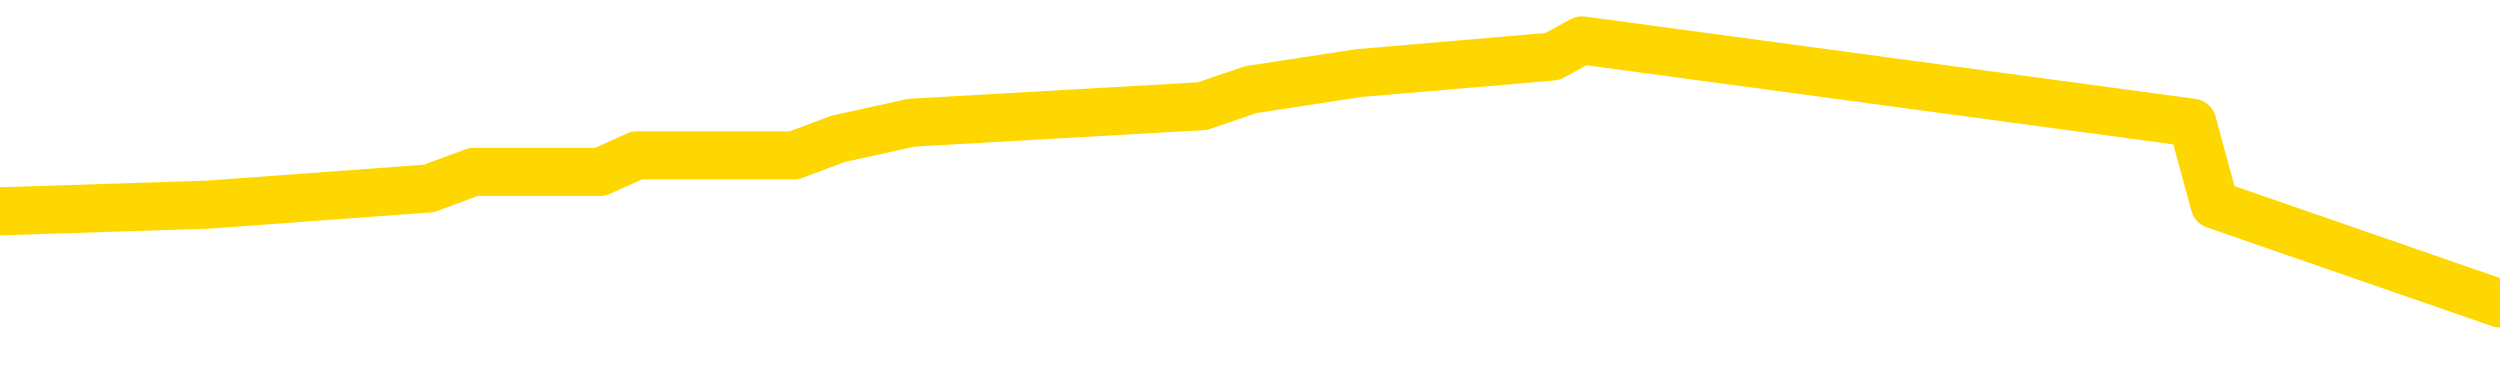 <svg xmlns="http://www.w3.org/2000/svg" version="1.1" viewBox="0 0 6500 1000">
	<path fill="none" stroke="gold" stroke-width="125" stroke-linecap="round" stroke-linejoin="round" d="M0 127564  L-1082388 127564 L-1082203 127521 L-1081713 127436 L-1081420 127393 L-1081108 127307 L-1080874 127265 L-1080820 127179 L-1080761 127094 L-1080608 127051 L-1080568 126965 L-1080435 126923 L-1080142 126880 L-1079602 126880 L-1078991 126837 L-1078943 126837 L-1078303 126794 L-1078270 126794 L-1077745 126794 L-1077612 126751 L-1077222 126666 L-1076894 126580 L-1076776 126495 L-1076565 126409 L-1075848 126409 L-1075278 126366 L-1075171 126366 L-1074997 126324 L-1074775 126238 L-1074374 126195 L-1074348 126110 L-1073420 126024 L-1073332 125939 L-1073250 125853 L-1073180 125768 L-1072883 125725 L-1072731 125639 L-1070841 125682 L-1070740 125682 L-1070478 125682 L-1070184 125725 L-1070042 125639 L-1069794 125639 L-1069758 125597 L-1069600 125554 L-1069136 125468 L-1068883 125426 L-1068671 125340 L-1068420 125297 L-1068071 125254 L-1067143 125169 L-1067050 125083 L-1066639 125041 L-1065468 124955 L-1064279 124912 L-1064187 124827 L-1064159 124741 L-1063893 124656 L-1063594 124570 L-1063466 124485 L-1063428 124399 L-1062614 124399 L-1062230 124442 L-1061169 124485 L-1061108 124485 L-1060843 125340 L-1060371 126153 L-1060179 126965 L-1059915 127778 L-1059579 127735 L-1059443 127692 L-1058988 127650 L-1058244 127607 L-1058227 127564 L-1058061 127479 L-1057993 127479 L-1057477 127436 L-1056449 127436 L-1056252 127393 L-1055764 127350 L-1055402 127307 L-1054993 127307 L-1054608 127350 L-1052904 127350 L-1052806 127350 L-1052734 127350 L-1052673 127350 L-1052488 127307 L-1052152 127307 L-1051511 127265 L-1051434 127222 L-1051373 127222 L-1051187 127179 L-1051107 127179 L-1050930 127136 L-1050911 127094 L-1050681 127094 L-1050293 127051 L-1049404 127051 L-1049365 127008 L-1049277 126965 L-1049249 126880 L-1048241 126837 L-1048091 126751 L-1048067 126709 L-1047934 126666 L-1047894 126623 L-1046636 126580 L-1046578 126580 L-1046039 126538 L-1045986 126538 L-1045939 126538 L-1045544 126495 L-1045405 126452 L-1045205 126409 L-1045058 126409 L-1044894 126409 L-1044617 126452 L-1044258 126452 L-1043706 126409 L-1043061 126366 L-1042802 126281 L-1042648 126238 L-1042247 126195 L-1042207 126153 L-1042087 126110 L-1042025 126153 L-1042011 126153 L-1041917 126153 L-1041624 126110 L-1041473 125939 L-1041142 125853 L-1041064 125768 L-1040989 125725 L-1040762 125597 L-1040695 125511 L-1040468 125426 L-1040415 125340 L-1040251 125297 L-1039245 125254 L-1039062 125212 L-1038510 125169 L-1038117 125083 L-1037720 125041 L-1036870 124955 L-1036792 124912 L-1036213 124869 L-1035771 124869 L-1035530 124827 L-1035373 124827 L-1034972 124741 L-1034952 124741 L-1034507 124698 L-1034101 124656 L-1033965 124570 L-1033790 124485 L-1033654 124399 L-1033404 124313 L-1032404 124271 L-1032322 124228 L-1032186 124185 L-1032148 124142 L-1031258 124100 L-1031042 124057 L-1030599 124014 L-1030481 123971 L-1030425 123928 L-1029748 123928 L-1029648 123886 L-1029619 123886 L-1028277 123843 L-1027872 123800 L-1027832 123757 L-1026904 123715 L-1026806 123672 L-1026673 123629 L-1026268 123586 L-1026242 123544 L-1026149 123501 L-1025933 123458 L-1025522 123372 L-1024368 123287 L-1024077 123201 L-1024048 123116 L-1023440 123073 L-1023190 122988 L-1023170 122945 L-1022241 122902 L-1022189 122816 L-1022067 122774 L-1022049 122688 L-1021894 122645 L-1021718 122560 L-1021582 122517 L-1021525 122474 L-1021417 122431 L-1021332 122389 L-1021099 122346 L-1021024 122303 L-1020715 122260 L-1020598 122218 L-1020428 122175 L-1020337 122132 L-1020234 122132 L-1020211 122089 L-1020134 122089 L-1020036 122004 L-1019669 121961 L-1019564 121918 L-1019061 121875 L-1018609 121833 L-1018571 121790 L-1018547 121747 L-1018506 121704 L-1018377 121662 L-1018276 121619 L-1017835 121576 L-1017553 121533 L-1016960 121491 L-1016830 121448 L-1016555 121362 L-1016403 121319 L-1016250 121277 L-1016164 121191 L-1016086 121148 L-1015901 121106 L-1015850 121106 L-1015822 121063 L-1015743 121020 L-1015720 120977 L-1015436 120892 L-1014833 120806 L-1013837 120763 L-1013539 120721 L-1012805 120678 L-1012561 120635 L-1012471 120592 L-1011894 120550 L-1011195 120507 L-1010443 120464 L-1010125 120421 L-1009742 120336 L-1009665 120293 L-1009030 120250 L-1008845 120207 L-1008757 120207 L-1008627 120207 L-1008315 120165 L-1008265 120122 L-1008123 120079 L-1008102 120036 L-1007134 119994 L-1006588 119951 L-1006110 119951 L-1006049 119951 L-1005725 119951 L-1005704 119908 L-1005642 119908 L-1005431 119865 L-1005355 119822 L-1005300 119780 L-1005277 119737 L-1005238 119694 L-1005222 119651 L-1004465 119609 L-1004449 119566 L-1003649 119523 L-1003497 119480 L-1002592 119437 L-1002085 119395 L-1001856 119309 L-1001815 119309 L-1001700 119266 L-1001523 119224 L-1000769 119266 L-1000634 119224 L-1000470 119181 L-1000152 119138 L-999976 119053 L-998954 118967 L-998930 118881 L-998679 118839 L-998466 118753 L-997832 118710 L-997594 118625 L-997562 118539 L-997384 118454 L-997303 118368 L-997214 118325 L-997149 118240 L-996709 118154 L-996685 118112 L-996145 118069 L-995889 118026 L-995394 117983 L-994517 117940 L-994480 117898 L-994427 117855 L-994386 117812 L-994269 117769 L-993992 117727 L-993785 117641 L-993588 117556 L-993565 117470 L-993515 117384 L-993475 117342 L-993397 117299 L-992800 117213 L-992740 117171 L-992636 117128 L-992482 117085 L-991850 117042 L-991169 117000 L-990867 116914 L-990520 116871 L-990322 116828 L-990274 116743 L-989954 116700 L-989326 116657 L-989179 116615 L-989143 116572 L-989085 116529 L-989009 116443 L-988767 116443 L-988679 116401 L-988585 116358 L-988291 116315 L-988157 116272 L-988097 116230 L-988060 116144 L-987788 116144 L-986782 116101 L-986606 116059 L-986555 116059 L-986263 116016 L-986070 115930 L-985737 115887 L-985231 115845 L-984668 115759 L-984654 115674 L-984637 115631 L-984537 115545 L-984422 115460 L-984383 115374 L-984345 115331 L-984280 115331 L-984252 115289 L-984113 115331 L-983820 115331 L-983770 115331 L-983665 115331 L-983400 115289 L-982935 115246 L-982791 115246 L-982736 115160 L-982679 115118 L-982488 115075 L-982123 115032 L-981908 115032 L-981714 115032 L-981656 115032 L-981597 114946 L-981443 114904 L-981173 114861 L-980743 115075 L-980728 115075 L-980651 115032 L-980586 114989 L-980457 114690 L-980434 114647 L-980150 114604 L-980102 114562 L-980047 114519 L-979585 114476 L-979546 114476 L-979505 114433 L-979315 114390 L-978835 114348 L-978348 114305 L-978331 114262 L-978293 114219 L-978037 114177 L-977959 114091 L-977729 114048 L-977713 113963 L-977419 113877 L-976977 113834 L-976530 113792 L-976025 113749 L-975871 113706 L-975585 113663 L-975545 113578 L-975214 113535 L-974992 113492 L-974475 113407 L-974399 113364 L-974151 113278 L-973957 113193 L-973897 113150 L-973120 113107 L-973046 113107 L-972816 113065 L-972799 113065 L-972737 113022 L-972542 112979 L-972077 112979 L-972054 112936 L-971924 112936 L-970624 112936 L-970607 112936 L-970530 112893 L-970436 112893 L-970219 112893 L-970067 112851 L-969889 112893 L-969834 112936 L-969548 112979 L-969508 112979 L-969138 112979 L-968698 112979 L-968515 112979 L-968194 112936 L-967899 112936 L-967453 112851 L-967381 112808 L-966919 112722 L-966481 112680 L-966299 112637 L-964845 112551 L-964713 112508 L-964256 112423 L-964030 112380 L-963643 112295 L-963127 112209 L-962173 112124 L-961378 112038 L-960704 111995 L-960278 111910 L-959967 111867 L-959737 111739 L-959054 111610 L-959041 111482 L-958831 111311 L-958809 111268 L-958635 111183 L-957685 111140 L-957416 111054 L-956601 111011 L-956291 110926 L-956253 110883 L-956196 110798 L-955579 110755 L-954941 110669 L-953315 110627 L-952641 110584 L-951999 110584 L-951922 110584 L-951865 110584 L-951829 110584 L-951801 110541 L-951689 110455 L-951671 110413 L-951649 110370 L-951495 110327 L-951442 110242 L-951364 110199 L-951244 110156 L-951147 110113 L-951029 110071 L-950760 109985 L-950490 109942 L-950473 109857 L-950273 109814 L-950126 109728 L-949899 109686 L-949765 109643 L-949456 109600 L-949396 109557 L-949043 109472 L-948695 109429 L-948594 109386 L-948530 109301 L-948470 109258 L-948085 109172 L-947704 109130 L-947600 109087 L-947340 109044 L-947069 108958 L-946909 108916 L-946877 108873 L-946815 108830 L-946674 108787 L-946490 108745 L-946445 108702 L-946157 108702 L-946141 108659 L-945908 108659 L-945847 108616 L-945809 108616 L-945229 108573 L-945095 108531 L-945072 108360 L-945054 108060 L-945036 107718 L-945020 107376 L-944996 107034 L-944979 106777 L-944958 106478 L-944942 106178 L-944918 106007 L-944902 105836 L-944880 105708 L-944863 105622 L-944814 105494 L-944742 105366 L-944707 105152 L-944684 104981 L-944648 104810 L-944607 104639 L-944570 104553 L-944554 104382 L-944530 104254 L-944493 104168 L-944476 104040 L-944452 103954 L-944435 103869 L-944416 103783 L-944400 103698 L-944371 103569 L-944345 103441 L-944300 103398 L-944283 103313 L-944241 103270 L-944193 103184 L-944123 103099 L-944107 103013 L-944091 102928 L-944029 102885 L-943990 102842 L-943951 102799 L-943784 102757 L-943720 102714 L-943704 102671 L-943659 102585 L-943601 102543 L-943388 102500 L-943355 102457 L-943312 102414 L-943234 102372 L-942697 102329 L-942619 102286 L-942515 102201 L-942426 102158 L-942250 102115 L-941899 102072 L-941743 102029 L-941305 101987 L-941149 101944 L-941019 101901 L-940315 101816 L-940114 101773 L-939153 101687 L-938671 101644 L-938572 101644 L-938479 101602 L-938234 101559 L-938161 101516 L-937718 101431 L-937622 101388 L-937607 101345 L-937591 101302 L-937566 101260 L-937101 101217 L-936884 101174 L-936744 101131 L-936450 101088 L-936362 101046 L-936320 101003 L-936291 100960 L-936118 100917 L-936059 100875 L-935983 100832 L-935902 100789 L-935832 100789 L-935523 100746 L-935438 100704 L-935224 100661 L-935189 100618 L-934506 100575 L-934407 100532 L-934202 100490 L-934155 100447 L-933877 100404 L-933815 100361 L-933798 100276 L-933720 100233 L-933412 100147 L-933387 100105 L-933333 100019 L-933311 99976 L-933188 99934 L-933052 99848 L-932808 99805 L-932683 99805 L-932036 99763 L-932020 99763 L-931995 99763 L-931815 99677 L-931739 99634 L-931647 99591 L-931219 99549 L-930803 99506 L-930410 99420 L-930331 99378 L-930313 99335 L-929949 99292 L-929713 99249 L-929485 99207 L-929172 99164 L-929094 99121 L-929013 99035 L-928835 98950 L-928819 98907 L-928554 98822 L-928474 98779 L-928244 98736 L-928017 98693 L-927702 98693 L-927527 98650 L-927165 98650 L-926774 98608 L-926704 98522 L-926641 98479 L-926500 98394 L-926448 98351 L-926347 98266 L-925845 98223 L-925648 98180 L-925401 98137 L-925216 98094 L-924916 98052 L-924840 98009 L-924674 97923 L-923789 97881 L-923761 97795 L-923638 97710 L-923059 97667 L-922981 97624 L-922268 97624 L-921956 97624 L-921743 97624 L-921726 97624 L-921340 97624 L-920815 97538 L-920368 97496 L-920039 97453 L-919886 97410 L-919560 97410 L-919382 97367 L-919300 97367 L-919094 97282 L-918919 97239 L-917990 97196 L-917100 97153 L-917061 97111 L-916833 97111 L-916454 97068 L-915666 97025 L-915432 96982 L-915356 96940 L-914999 96897 L-914427 96811 L-914160 96769 L-913773 96726 L-913670 96726 L-913500 96726 L-912881 96726 L-912670 96726 L-912362 96726 L-912309 96683 L-912182 96640 L-912129 96597 L-912009 96555 L-911673 96469 L-910714 96426 L-910583 96341 L-910381 96298 L-909750 96255 L-909438 96213 L-909024 96170 L-908997 96127 L-908852 96084 L-908431 96041 L-907099 96041 L-907052 95999 L-906923 95913 L-906907 95870 L-906329 95785 L-906123 95742 L-906093 95699 L-906053 95656 L-905995 95614 L-905957 95571 L-905879 95528 L-905736 95485 L-905282 95443 L-905164 95400 L-904878 95357 L-904506 95314 L-904410 95272 L-904083 95229 L-903728 95186 L-903558 95143 L-903511 95100 L-903402 95058 L-903313 95015 L-903285 94972 L-903209 94887 L-902905 94844 L-902872 94758 L-902800 94715 L-902432 94673 L-902096 94630 L-902016 94630 L-901796 94587 L-901624 94544 L-901597 94502 L-901100 94459 L-900551 94373 L-899670 94331 L-899572 94245 L-899495 94202 L-899220 94159 L-898973 94074 L-898899 94031 L-898837 93946 L-898718 93903 L-898676 93860 L-898566 93817 L-898489 93732 L-897789 93689 L-897543 93646 L-897503 93603 L-897347 93561 L-896748 93561 L-896521 93561 L-896429 93561 L-895954 93561 L-895356 93475 L-894836 93432 L-894815 93390 L-894670 93347 L-894350 93347 L-893808 93347 L-893576 93347 L-893406 93347 L-892919 93304 L-892692 93261 L-892607 93218 L-892261 93176 L-891935 93176 L-891412 93133 L-891084 93090 L-890484 93047 L-890286 92962 L-890234 92919 L-890194 92876 L-889912 92834 L-889228 92748 L-888918 92705 L-888893 92620 L-888702 92577 L-888479 92534 L-888393 92491 L-887729 92406 L-887705 92363 L-887483 92278 L-887153 92235 L-886801 92149 L-886596 92106 L-886364 92021 L-886106 91978 L-885916 91893 L-885869 91850 L-885642 91807 L-885607 91764 L-885451 91721 L-885236 91679 L-885063 91636 L-884972 91593 L-884695 91550 L-884451 91508 L-884136 91465 L-883710 91465 L-883672 91465 L-883189 91465 L-882956 91465 L-882744 91422 L-882518 91379 L-881968 91379 L-881721 91337 L-880887 91337 L-880831 91294 L-880809 91251 L-880651 91208 L-880190 91165 L-880149 91123 L-879809 91037 L-879676 90994 L-879453 90952 L-878881 90909 L-878409 90866 L-878214 90823 L-878022 90781 L-877832 90738 L-877730 90695 L-877362 90652 L-877316 90609 L-877234 90567 L-875941 90524 L-875892 90481 L-875624 90481 L-875479 90481 L-874928 90481 L-874811 90438 L-874730 90396 L-874370 90353 L-874147 90310 L-873865 90267 L-873536 90182 L-873028 90139 L-872916 90096 L-872837 90053 L-872673 90011 L-872378 90011 L-871909 90011 L-871713 90053 L-871662 90053 L-871013 90011 L-870891 89968 L-870437 89968 L-870401 89925 L-869933 89882 L-869822 89840 L-869806 89797 L-869589 89797 L-869409 89754 L-868877 89754 L-867847 89754 L-867648 89711 L-867190 89668 L-866241 89583 L-866143 89540 L-865789 89455 L-865728 89412 L-865714 89369 L-865678 89326 L-865309 89284 L-865189 89241 L-864947 89198 L-864783 89155 L-864596 89112 L-864475 89070 L-863404 88984 L-862546 88941 L-862334 88856 L-862237 88813 L-862062 88727 L-861729 88685 L-861657 88642 L-861600 88599 L-861424 88599 L-861035 88556 L-860800 88514 L-860689 88471 L-860572 88428 L-859591 88385 L-859566 88343 L-858971 88257 L-858939 88257 L-858790 88214 L-858506 88171 L-857594 88171 L-856648 88171 L-856495 88129 L-856392 88129 L-856261 88086 L-856118 88043 L-856091 88000 L-855977 87958 L-855759 87915 L-855077 87872 L-854948 87829 L-854645 87786 L-854405 87701 L-854072 87658 L-853433 87615 L-853091 87530 L-853029 87487 L-852873 87487 L-851952 87487 L-851481 87487 L-851438 87487 L-851425 87444 L-851384 87402 L-851362 87359 L-851335 87316 L-851191 87273 L-850768 87230 L-850433 87230 L-850242 87188 L-849813 87188 L-849626 87145 L-849237 87059 L-848702 87017 L-848330 86974 L-848308 86974 L-848058 86931 L-847940 86888 L-847864 86846 L-847728 86803 L-847689 86760 L-847609 86717 L-847215 86674 L-846719 86632 L-846607 86546 L-846434 86503 L-846126 86461 L-845678 86418 L-845355 86375 L-845213 86289 L-844786 86204 L-844632 86118 L-844577 86033 L-843763 85990 L-843744 85947 L-843372 85905 L-843315 85905 L-842186 85862 L-842118 85862 L-841560 85819 L-841365 85776 L-841229 85733 L-840995 85691 L-840648 85648 L-840613 85562 L-840578 85520 L-840510 85434 L-840161 85391 L-839989 85349 L-839504 85306 L-839488 85263 L-839163 85220 L-839005 85177 L-837864 85092 L-837840 85049 L-837648 84964 L-837454 84921 L-837204 84878 L-837187 84835 L-836167 84792 L-835869 84750 L-835794 84707 L-835657 84621 L-835482 84579 L-834905 84493 L-834689 84450 L-834626 84408 L-834495 84365 L-834458 84279 L-833935 84236 L-833797 101088 L-833782 101088 L-833760 101088 L-833739 101088 L-833512 84194 L-832736 84194 L-832695 84194 L-832327 84194 L-832249 84151 L-832197 84108 L-831523 84065 L-830781 84023 L-830356 84023 L-829909 83980 L-828847 83937 L-828535 83852 L-828125 83852 L-828053 83809 L-827529 83809 L-827434 83809 L-827416 83809 L-826972 83766 L-826786 83680 L-826006 83595 L-825333 83552 L-824921 83424 L-824689 83338 L-824549 83295 L-824467 83210 L-824447 83167 L-824371 83167 L-824243 83124 L-823926 83167 L-823702 83167 L-823377 83124 L-823315 83124 L-822945 83124 L-822911 83124 L-822703 83124 L-822035 83124 L-821958 83124 L-821800 83039 L-821689 83039 L-821363 82996 L-821208 82953 L-820867 82953 L-820810 82868 L-820472 82782 L-820268 82739 L-820215 82654 L-818839 82611 L-818709 82568 L-818276 82526 L-817955 82483 L-817128 82397 L-817004 82355 L-816273 82269 L-816118 82183 L-816077 82141 L-816023 82098 L-816000 82055 L-815886 82012 L-815589 81970 L-815300 81927 L-815245 81884 L-815125 81841 L-815094 81798 L-814995 81756 L-814551 81756 L-814399 81713 L-813564 81713 L-813022 81670 L-812687 81670 L-812671 81627 L-812596 81585 L-812480 81542 L-812285 81499 L-812021 81456 L-811186 81414 L-811090 81371 L-810568 81328 L-810527 81285 L-810427 81242 L-809599 81242 L-809464 81200 L-809125 81200 L-808571 81157 L-808192 81114 L-808029 81071 L-807719 81029 L-806906 80986 L-806600 80943 L-806332 80943 L-806010 80943 L-805689 80986 L-805414 80986 L-804585 80900 L-804490 80857 L-804397 80729 L-804293 80601 L-803906 80473 L-803426 80387 L-803410 80344 L-803291 80301 L-802923 80216 L-802828 80173 L-801994 80088 L-801917 80045 L-801618 80002 L-801527 79959 L-801120 79874 L-801010 79788 L-800310 79745 L-799837 79703 L-799777 79660 L-799558 79574 L-799284 79532 L-799171 79489 L-798144 79446 L-797758 79403 L-797738 79360 L-797405 79318 L-797160 79275 L-796727 79232 L-796617 79189 L-796499 79147 L-796047 79061 L-795457 79018 L-795120 78976 L-793228 78933 L-793114 78847 L-792902 78804 L-791584 78762 L-791477 69138 L-791411 59643 L-791375 50875 L-791313 50875 L-790814 60413 L-790139 69822 L-790117 78505 L-789846 78420 L-788878 78420 L-788189 78377 L-788027 78334 L-787486 78291 L-787396 78248 L-786377 78206 L-785429 78120 L-785064 78163 L-784961 78206 L-784373 78206 L-784313 78206 L-784213 78163 L-783773 78077 L-783665 78035 L-783224 77992 L-782224 77863 L-781967 77735 L-781864 77607 L-781734 77521 L-781368 77436 L-780787 77350 L-780756 77307 L-780440 77265 L-778457 77222 L-778342 77179 L-778274 77179 L-777915 77136 L-776297 77094 L-776119 77094 L-775975 77094 L-775152 77136 L-775100 77179 L-775045 77179 L-774611 77179 L-773630 77222 L-773557 77222 L-772472 77179 L-772259 77179 L-771543 77094 L-771154 77051 L-770936 76965 L-770616 76880 L-770122 76794 L-769995 76751 L-769766 76666 L-769533 76580 L-769474 76538 L-769185 76495 L-768912 76409 L-767883 76366 L-766218 76324 L-765798 76281 L-765661 76238 L-765505 76238 L-765200 76195 L-764972 76110 L-764813 76067 L-764654 75982 L-764485 75896 L-764437 75853 L-764384 75810 L-764362 75810 L-763976 75768 L-763726 75768 L-763456 75768 L-763295 75768 L-763205 75768 L-761547 75768 L-761382 75810 L-761002 75768 L-760542 75768 L-759932 75682 L-758839 75639 L-758408 75597 L-758376 75554 L-758314 75511 L-758297 75468 L-756593 75426 L-756551 75383 L-756085 75340 L-755898 75297 L-755866 75212 L-755270 75169 L-755220 75126 L-754898 75083 L-754847 75041 L-754637 74998 L-754619 74955 L-754352 74869 L-754300 74827 L-753830 74784 L-753320 74698 L-753242 74698 L-752947 74656 L-752931 74613 L-752892 74570 L-752821 74527 L-752664 74485 L-751718 74485 L-751661 74485 L-751141 74485 L-750948 74442 L-750847 74442 L-750621 74399 L-750112 74399 L-749723 75554 L-749654 75554 L-749306 75511 L-748949 75468 L-747820 74228 L-747768 74142 L-747542 74100 L-747508 74057 L-747383 73971 L-747285 73971 L-747020 73971 L-746280 74014 L-745701 74014 L-745408 74014 L-744702 74014 L-744523 73971 L-744500 73971 L-743864 73928 L-743553 73886 L-743156 73886 L-743127 73843 L-743106 73800 L-742952 73757 L-742267 73757 L-742250 73757 L-741910 73757 L-741638 73715 L-741600 73672 L-741544 73586 L-741522 73544 L-741450 73501 L-741118 73458 L-741012 73415 L-740984 73330 L-740786 73287 L-740633 73244 L-739765 73201 L-739202 73116 L-739186 73116 L-739085 73073 L-738983 73116 L-738836 73116 L-738758 73116 L-738720 73073 L-738665 73030 L-738591 72988 L-738446 72945 L-737965 72945 L-737560 72902 L-736694 72945 L-736674 72945 L-736416 72945 L-736340 72945 L-736310 72902 L-736300 72816 L-736283 72774 L-735990 72731 L-735950 72688 L-735879 72645 L-735805 72603 L-735600 72560 L-735440 72431 L-735139 72303 L-735061 72132 L-735044 72004 L-734828 71918 L-734597 71918 L-734487 71961 L-734117 72004 L-733959 72004 L-733727 72004 L-733559 72004 L-733414 71961 L-733282 71918 L-732006 71833 L-731602 71747 L-731542 71704 L-731425 71619 L-731000 71576 L-730984 71491 L-730922 71448 L-730649 71362 L-730536 71319 L-730254 71234 L-729977 71191 L-729552 71106 L-729529 71063 L-729451 71020 L-729326 70977 L-728739 70934 L-728348 70892 L-728012 70849 L-727423 70806 L-727321 70806 L-727151 70763 L-727014 70763 L-726187 70721 L-725001 70678 L-724965 70635 L-724910 70635 L-724689 70592 L-724484 70592 L-724330 70592 L-724073 70550 L-723996 70507 L-723454 70464 L-723417 70421 L-723168 70378 L-722781 70336 L-721955 70293 L-721597 70250 L-721287 70250 L-721029 70207 L-720805 70165 L-720399 70122 L-720282 70079 L-720099 70036 L-720046 70036 L-719857 69994 L-719687 69951 L-719658 69908 L-719377 69865 L-719067 69822 L-718929 69780 L-718619 69737 L-718425 69737 L-718410 69694 L-717690 69694 L-717557 69609 L-717259 69566 L-717169 69523 L-716568 69523 L-716530 69480 L-716451 69437 L-715831 69395 L-715679 69309 L-715639 69266 L-715328 69224 L-715136 69181 L-714943 69095 L-714888 69010 L-714579 68967 L-714527 68924 L-714472 68967 L-714447 68967 L-714322 68967 L-713511 68924 L-713435 68881 L-712894 68839 L-712625 68796 L-711966 68753 L-711058 68710 L-710817 68668 L-710285 68625 L-710067 68582 L-708960 68625 L-708910 68625 L-708134 68625 L-707586 68582 L-707475 68539 L-707322 68454 L-707267 68411 L-707102 68368 L-706724 68325 L-706277 68283 L-706222 68240 L-706068 68197 L-705388 68154 L-705168 68112 L-704650 68069 L-703801 67983 L-703785 67940 L-701994 67898 L-701440 67855 L-701322 67812 L-700317 67769 L-700280 67727 L-700047 67727 L-699955 67727 L-699915 67727 L-699583 67684 L-699231 67641 L-698966 67556 L-698679 67513 L-698368 67427 L-698114 67342 L-698020 67299 L-697530 67256 L-697323 67213 L-696757 67171 L-696643 67213 L-696292 67171 L-696240 67171 L-696200 67171 L-695597 67085 L-694863 67000 L-694282 66914 L-694046 66828 L-693506 66700 L-693353 66615 L-692852 66572 L-692642 66486 L-692619 66486 L-692560 66443 L-691598 66443 L-691420 66401 L-690978 66358 L-690954 66272 L-690799 66230 L-690717 66230 L-690567 66272 L-689920 66272 L-689870 66230 L-688750 66187 L-687766 66144 L-687705 66101 L-686984 66059 L-686119 66016 L-685740 65973 L-685521 65973 L-684762 65930 L-684710 65887 L-684401 65802 L-683549 65802 L-683356 65759 L-683180 65716 L-682955 65716 L-682828 65674 L-682636 65674 L-682404 65631 L-682234 65674 L-681948 65631 L-681668 65631 L-681585 65588 L-681415 65545 L-681398 65460 L-681244 65417 L-681205 65374 L-680430 65331 L-680353 65331 L-680121 65246 L-679694 65203 L-679349 65160 L-678765 65118 L-678497 65118 L-678238 65118 L-678108 65032 L-678092 64989 L-677978 64946 L-677954 64904 L-677720 64861 L-677684 64818 L-676368 64818 L-676313 64775 L-675634 64690 L-675061 64690 L-674936 64690 L-674783 64690 L-674706 64690 L-674394 64604 L-674121 64562 L-674031 64476 L-673930 64476 L-673002 64433 L-672926 64433 L-672562 64433 L-672537 64390 L-672501 64348 L-671725 64262 L-671633 64219 L-671493 64177 L-671092 64134 L-670830 64134 L-670586 64177 L-670372 64134 L-670292 64134 L-670215 64134 L-670139 64134 L-669952 64177 L-669886 64177 L-669636 64177 L-669581 64134 L-669444 64091 L-669364 64005 L-669251 63963 L-669027 63920 L-668863 63877 L-668822 63834 L-668653 63792 L-668282 63749 L-668267 63706 L-668151 63663 L-667430 63621 L-667394 63578 L-667261 63578 L-666913 63535 L-666502 63535 L-666466 63535 L-666387 63492 L-666349 63449 L-665985 63407 L-665780 63364 L-665765 63321 L-665420 63278 L-665071 63278 L-664745 63278 L-664644 63236 L-664491 63236 L-664297 63193 L-664065 63193 L-663972 63193 L-663817 63193 L-663740 63193 L-663699 63150 L-663585 63107 L-663562 63065 L-663311 63065 L-663173 62979 L-662595 62851 L-661767 62765 L-661279 62680 L-661157 62637 L-661119 62594 L-661106 62551 L-660954 62466 L-660853 62380 L-660620 62337 L-660230 62252 L-659925 62209 L-659910 62166 L-659739 62124 L-659501 62038 L-658904 62038 L-658300 61995 L-658261 61995 L-658220 61995 L-658067 61952 L-658014 61910 L-657951 61867 L-657883 61824 L-657829 61739 L-657803 61696 L-657757 61653 L-657662 61568 L-657525 61525 L-657372 61482 L-657240 61439 L-657199 61439 L-657163 61396 L-657101 61354 L-656828 61268 L-656513 61225 L-656473 61140 L-656388 61097 L-656210 61054 L-655973 61011 L-655615 60969 L-655585 60926 L-655016 60883 L-654893 60840 L-654657 60798 L-654634 60798 L-654353 60755 L-654068 60755 L-653812 60755 L-653240 60712 L-652944 60669 L-652867 60627 L-652168 60584 L-652091 60541 L-652056 60498 L-652029 60455 L-651978 60370 L-651784 60327 L-651644 60242 L-651608 60199 L-651568 60156 L-650972 60113 L-650740 60071 L-650456 60370 L-650402 60627 L-650328 60926 L-650250 61183 L-650014 61097 L-649770 61054 L-649634 61011 L-649528 60969 L-649448 60926 L-649061 60840 L-648934 60798 L-648781 60755 L-648744 60712 L-648598 60669 L-648376 60627 L-648203 60584 L-648134 60541 L-647312 60455 L-647296 60455 L-647001 60413 L-646214 60370 L-645904 60370 L-645757 60327 L-645529 60284 L-645329 60199 L-644392 60156 L-644355 60113 L-644332 60071 L-644291 59985 L-644023 59942 L-643426 59899 L-643363 59857 L-643327 59814 L-643310 59771 L-642615 59771 L-642414 59771 L-642382 59771 L-642048 59771 L-641941 59728 L-641316 59643 L-640812 59600 L-640775 59514 L-640332 59514 L-640236 59472 L-640077 59472 L-639764 59472 L-639752 59472 L-639312 59514 L-638830 59557 L-638701 59557 L-638381 59557 L-638312 59514 L-638008 59514 L-637832 59472 L-637639 59429 L-637396 59343 L-637198 59258 L-637173 59172 L-636594 59130 L-636525 59087 L-636115 59044 L-636061 59001 L-636014 58958 L-635650 58916 L-635504 58873 L-635299 58830 L-635203 58830 L-635047 58787 L-634986 58745 L-634838 58659 L-634738 58616 L-634181 58616 L-634158 58702 L-633986 58745 L-633445 58787 L-633384 58787 L-633330 58702 L-633301 58616 L-633230 58573 L-633214 58488 L-633150 58445 L-633114 58360 L-632959 58317 L-632633 58274 L-632067 58231 L-632053 58189 L-631991 58103 L-631889 58017 L-631843 58017 L-631600 57975 L-631178 57975 L-631023 57975 L-629282 57889 L-628740 57846 L-627797 57804 L-627387 57761 L-626846 57675 L-626650 57633 L-626481 57590 L-626186 57547 L-626071 57504 L-626056 57504 L-625901 57461 L-625761 57419 L-625684 57333 L-625553 57333 L-625205 57333 L-624834 57376 L-624236 57376 L-624060 57376 L-623904 57333 L-623635 57290 L-623484 57290 L-623192 57419 L-623169 57504 L-623086 57590 L-622858 57675 L-622159 57633 L-622032 57590 L-621601 57547 L-621507 57504 L-620302 57504 L-620253 57461 L-619959 57461 L-619556 57419 L-619280 57333 L-619261 57290 L-619143 57248 L-619067 57205 L-618885 57162 L-618405 57119 L-617954 57034 L-617544 56991 L-617513 56948 L-617095 56905 L-616981 56905 L-616863 56905 L-616848 56905 L-616653 56863 L-616632 56777 L-616399 56734 L-615956 56692 L-615637 56606 L-615172 56606 L-615007 56563 L-614852 56520 L-614696 56520 L-614242 56520 L-613923 56520 L-613868 56563 L-613497 56563 L-613460 56606 L-613133 56606 L-613016 56563 L-612918 56520 L-612592 56435 L-612205 56392 L-611944 56349 L-611586 56264 L-611329 56221 L-609159 56178 L-609109 56136 L-609087 56093 L-608676 56093 L-608614 56093 L-608544 56136 L-608313 56136 L-608002 56093 L-607699 56007 L-607655 55964 L-607347 55922 L-607214 55879 L-606997 55836 L-606285 55793 L-606130 55793 L-605992 55751 L-605843 55751 L-605822 55751 L-605627 55708 L-605602 55665 L-605511 55622 L-605489 55579 L-605473 55537 L-605372 55494 L-604444 55451 L-603986 55451 L-602894 55366 L-602471 55366 L-602068 55323 L-602029 55280 L-601775 55237 L-601001 55152 L-600985 55109 L-600960 55066 L-600767 55023 L-600031 54981 L-599762 54938 L-599721 54895 L-599322 54810 L-599297 54767 L-598508 54724 L-597828 54681 L-596457 54639 L-596187 54596 L-596138 54553 L-595601 54467 L-595568 54425 L-595466 54339 L-595142 54296 L-595063 54254 L-594794 54254 L-593881 54211 L-593743 54211 L-593494 54125 L-592948 54125 L-592526 54082 L-592333 54040 L-592318 54040 L-592180 53954 L-592086 53911 L-591959 53869 L-591699 53826 L-591674 53740 L-591583 53698 L-591272 53655 L-591212 53612 L-591095 53612 L-590745 53612 L-589935 53612 L-589703 53526 L-588874 53526 L-588642 53441 L-588426 53398 L-587907 53398 L-587269 53355 L-586853 53313 L-586531 53270 L-586050 53227 L-585624 53227 L-585563 53184 L-585215 53184 L-585174 53142 L-585160 53099 L-585061 53013 L-585015 53013 L-584530 52970 L-583729 52970 L-583394 52970 L-582313 52928 L-581833 52885 L-581810 52842 L-581670 52799 L-581114 52757 L-580417 52714 L-580108 52671 L-579887 52628 L-579782 52585 L-579679 52500 L-579008 52457 L-578914 52414 L-578892 52414 L-578815 52372 L-578637 52372 L-578465 52372 L-578284 52329 L-578271 52286 L-578195 52243 L-578030 52201 L-577515 52158 L-577499 52115 L-577359 52115 L-576996 52072 L-576972 52072 L-576842 52029 L-576817 51987 L-576455 51944 L-575929 51858 L-575836 51816 L-575620 51730 L-575526 51687 L-575502 51644 L-575038 51602 L-574960 51602 L-574559 51559 L-574108 51559 L-572856 51516 L-572818 51473 L-572386 51431 L-572353 51388 L-571634 51345 L-571458 51302 L-571322 51260 L-571016 51217 L-570961 51174 L-570936 51088 L-570920 51003 L-570745 50960 L-570555 50917 L-570048 50917 L-569674 50575 L-569336 50190 L-569297 49848 L-568578 49549 L-568485 49506 L-568446 49463 L-567904 49463 L-567881 49420 L-567479 49378 L-567053 49335 L-566782 49335 L-566602 49292 L-566356 49207 L-566333 49164 L-566277 49078 L-565660 49035 L-565157 48993 L-564770 48993 L-564151 49035 L-563935 49035 L-563780 49078 L-562487 48993 L-562388 48950 L-561946 48864 L-561615 48822 L-561314 48736 L-561072 48693 L-560337 48608 L-559758 48565 L-558928 48522 L-558828 48479 L-558270 48437 L-558132 48394 L-556490 48351 L-556429 48351 L-556336 48351 L-555369 48351 L-555191 48308 L-554904 48308 L-554686 48308 L-554608 48266 L-554337 48266 L-554221 48223 L-554068 48180 L-553758 48137 L-553680 48094 L-553589 48094 L-553511 48052 L-553395 48052 L-553216 48009 L-553124 47966 L-553086 47923 L-552583 47923 L-552364 47881 L-552235 47881 L-552080 47838 L-552025 47795 L-551900 47795 L-551516 47752 L-551007 47710 L-550935 47667 L-550455 47624 L-550378 47581 L-550277 47581 L-550044 47538 L-549579 47538 L-549349 47538 L-549333 47538 L-549101 47538 L-548946 47538 L-548884 47538 L-548691 47496 L-548420 47410 L-547669 47367 L-546716 47367 L-546680 47325 L-546455 47325 L-546015 47325 L-545734 47239 L-545386 47196 L-544317 47153 L-543389 47153 L-543258 47153 L-543212 47153 L-543142 47111 L-542988 47111 L-542910 47025 L-542737 46940 L-542302 46854 L-542098 46811 L-542037 46726 L-541455 46683 L-541301 46597 L-541185 46555 L-541144 46512 L-540975 46469 L-540838 46426 L-540627 46341 L-540550 46298 L-540527 46255 L-540318 46170 L-539908 46127 L-539883 46084 L-539660 46041 L-539515 45999 L-539480 45956 L-539467 45913 L-539444 45870 L-539211 45828 L-539025 45785 L-538808 45742 L-538783 45699 L-538094 45656 L-537990 45614 L-537955 45571 L-537934 45528 L-537740 45485 L-537687 45443 L-537570 45357 L-537488 45357 L-537377 45314 L-537063 45272 L-536603 45229 L-536348 45186 L-536114 45100 L-535984 45058 L-535632 45015 L-535572 44972 L-535420 44929 L-534848 44844 L-534761 44801 L-534608 44715 L-534312 44630 L-533942 44544 L-533639 44459 L-533562 44416 L-533157 44373 L-532989 44373 L-532845 44373 L-532305 44373 L-532244 44373 L-532229 44288 L-532063 44245 L-531857 44202 L-531782 44202 L-531689 44159 L-531279 44117 L-531264 44074 L-531240 44074 L-531047 44031 L-530970 44416 L-530800 44801 L-530738 45143 L-530722 45528 L-530208 45485 L-529986 45443 L-529367 45357 L-529114 45314 L-528920 45272 L-528881 45229 L-528807 45229 L-528742 45229 L-528091 45229 L-528053 45272 L-527878 45272 L-527813 45272 L-527139 45272 L-526750 45186 L-526488 45143 L-526250 45100 L-526172 45015 L-526157 44929 L-525955 44887 L-525584 44801 L-525358 44758 L-524723 44715 L-524703 44715 L-524316 44673 L-524222 44673 L-524164 44630 L-523888 44587 L-523579 44587 L-523501 44544 L-522650 44587 L-522307 44801 L-521870 45058 L-521437 45272 L-520942 45485 L-520792 45443 L-520524 45485 L-519286 45528 L-519229 45614 L-517465 45656 L-517275 45614 L-516265 45571 L-516114 45528 L-515738 45614 L-515417 45699 L-514812 45785 L-514742 45870 L-514565 45828 L-513736 45785 L-513598 45742 L-513211 45699 L-513027 45656 L-512983 45614 L-512863 45571 L-512653 45528 L-512206 45443 L-511858 45400 L-511725 45357 L-511316 45314 L-510966 45314 L-510681 45272 L-510487 45229 L-510333 45229 L-510169 45186 L-510101 45143 L-510001 45143 L-509767 45100 L-509651 45100 L-509598 45058 L-509056 45058 L-508591 45015 L-507409 45015 L-507276 45015 L-507252 45015 L-507199 45015 L-506531 45015 L-505496 44929 L-505303 44887 L-505123 44844 L-504971 44844 L-504931 44801 L-504916 44801 L-504854 44758 L-504529 44715 L-503369 44673 L-503175 44630 L-502998 44587 L-501884 44544 L-501024 44502 L-500918 44502 L-500444 44459 L-500252 44459 L-497930 44416 L-497852 44373 L-497731 44288 L-497697 44245 L-497659 44159 L-497565 44031 L-497349 43946 L-496768 43860 L-496382 43817 L-495609 43775 L-495531 43732 L-494833 43732 L-494292 43732 L-494251 43689 L-494121 43689 L-493657 43646 L-493618 43603 L-493484 43561 L-493116 43518 L-493086 43475 L-492936 43475 L-492535 43432 L-490711 43475 L-489904 43432 L-489186 43432 L-489169 43432 L-488855 43347 L-488294 43304 L-487792 43261 L-487273 43218 L-487252 43176 L-485508 43133 L-485339 43090 L-485143 43047 L-484249 43005 L-483731 42919 L-483520 42876 L-483262 42834 L-482553 42791 L-481602 42748 L-480944 42705 L-480905 42620 L-480618 42577 L-480536 42534 L-480441 42534 L-480309 42491 L-480232 42491 L-479496 42491 L-479159 42449 L-479110 42491 L-478854 42491 L-478568 42449 L-478142 42449 L-477562 42406 L-477303 42406 L-477151 42363 L-476904 42363 L-476866 42363 L-476069 42320 L-476031 42278 L-475854 42278 L-475444 42192 L-475216 42192 L-475140 42192 L-475008 42192 L-474892 42149 L-474544 42106 L-474481 42064 L-474328 42021 L-473587 41978 L-473476 41935 L-473306 41893 L-473267 41850 L-472972 41850 L-472571 41850 L-472395 41850 L-472300 41850 L-471991 41807 L-471189 41764 L-470731 41679 L-470211 41636 L-469722 41593 L-469027 41550 L-467980 41508 L-467711 41508 L-467657 41465 L-467497 41465 L-467245 41465 L-466999 41422 L-466920 41379 L-466706 41294 L-466394 41251 L-465930 41165 L-465916 41123 L-465620 41123 L-465606 41080 L-464615 41037 L-463943 40994 L-463608 40909 L-462992 40909 L-462855 40866 L-462216 40823 L-462086 40781 L-461135 40695 L-461036 40609 L-460476 40567 L-460067 40567 L-459639 40567 L-459548 40524 L-458713 40524 L-458350 40524 L-458310 40567 L-458178 40609 L-458001 40609 L-457784 40609 L-457731 40567 L-457574 40481 L-457321 40438 L-456221 40396 L-456143 40353 L-455924 40310 L-455793 40224 L-455757 40182 L-455563 40139 L-455464 40096 L-454980 40053 L-454696 40011 L-454535 39968 L-454441 39882 L-454169 39840 L-453899 39797 L-453883 39626 L-453745 39497 L-453606 39369 L-453280 39198 L-452971 39112 L-452930 39070 L-452854 38984 L-452739 38941 L-451888 38856 L-451562 38813 L-451231 38770 L-451098 38770 L-450882 38770 L-450865 38770 L-450185 38770 L-450092 38685 L-450068 38642 L-450053 38556 L-450014 38514 L-449602 38428 L-449333 38385 L-449293 38343 L-448925 38343 L-448715 38300 L-447632 38300 L-447616 38257 L-447587 38214 L-447567 38214 L-447190 38129 L-446935 38086 L-446687 38000 L-446547 37915 L-446415 37872 L-446084 37829 L-445991 37786 L-445930 37744 L-445372 37701 L-445310 37658 L-445155 37615 L-444960 37573 L-444768 37530 L-444752 37487 L-444714 37444 L-444675 37402 L-444404 37359 L-444281 37316 L-444249 37273 L-444149 37273 L-443994 37273 L-443852 37273 L-443568 37230 L-443243 37230 L-442547 37188 L-442524 37188 L-442015 37188 L-441169 37188 L-440806 37145 L-440651 37102 L-440047 37102 L-439877 37102 L-439816 37102 L-439761 37059 L-438706 37017 L-438687 37017 L-437781 37017 L-437760 37017 L-437593 36974 L-437351 36974 L-437301 36931 L-437246 36846 L-437108 36803 L-437069 36760 L-436141 36717 L-436086 36717 L-435964 36717 L-435892 36717 L-435776 36717 L-435598 36760 L-434615 36717 L-434476 36717 L-434358 36632 L-434064 36546 L-433816 36503 L-433780 36461 L-433725 36503 L-433704 36503 L-433571 36503 L-433491 36503 L-433354 36461 L-432731 36461 L-432564 36418 L-432100 36418 L-431924 36332 L-431907 36289 L-431847 36247 L-431730 36204 L-431248 36161 L-430552 36118 L-430179 36076 L-430010 36033 L-429044 35990 L-428889 35947 L-428711 35947 L-428619 35905 L-428363 35905 L-428193 35905 L-427546 35862 L-427535 35862 L-426955 35819 L-426816 35819 L-426761 35733 L-426026 35691 L-425987 35648 L-425910 35648 L-425268 35605 L-424494 35605 L-424401 35562 L-424352 35562 L-424337 35520 L-424301 35520 L-424285 35434 L-424222 35391 L-424206 35349 L-424186 35349 L-424031 35306 L-423992 35263 L-423976 35220 L-423937 35177 L-423797 35135 L-423721 35092 L-423356 35049 L-423008 35006 L-422235 34964 L-421632 34921 L-421436 34878 L-421206 34878 L-421068 34835 L-420430 34835 L-420141 34792 L-420119 34792 L-419659 34750 L-419426 34750 L-419371 34707 L-419333 34664 L-418830 34621 L-418280 34579 L-417492 34536 L-416369 34536 L-415474 34493 L-415386 34493 L-415087 34450 L-415015 34408 L-414899 34365 L-413723 34322 L-413374 34279 L-413352 34236 L-412833 34194 L-412686 34151 L-412578 34108 L-412368 34065 L-412214 34023 L-412191 33980 L-411997 33937 L-411920 33894 L-411777 33852 L-410976 33809 L-410830 33766 L-410550 33723 L-410373 33680 L-410063 33638 L-409251 33595 L-408323 33595 L-406731 33552 L-406488 33509 L-405847 33467 L-405651 33424 L-405573 33381 L-405056 33338 L-404824 33338 L-404801 33295 L-404669 33295 L-404330 33253 L-404319 33210 L-404102 33167 L-404065 33124 L-403524 33082 L-402995 32996 L-402927 32953 L-402634 32911 L-402087 32825 L-402051 32782 L-401999 32739 L-401899 32654 L-401667 32654 L-401087 32654 L-400989 32697 L-400915 32697 L-400583 32654 L-399833 32611 L-399794 32568 L-399114 32568 L-398959 32568 L-398633 32526 L-398417 32483 L-398186 32483 L-397889 32440 L-397643 32397 L-397292 32355 L-397239 32312 L-396479 32269 L-395786 32183 L-395436 32098 L-394972 32055 L-394338 32012 L-393930 31970 L-393852 32012 L-393426 32012 L-392783 31970 L-392614 31970 L-391872 31927 L-391685 31884 L-391389 31841 L-390818 31798 L-390792 31756 L-389773 31756 L-389286 31713 L-389193 31713 L-389132 31670 L-388844 31627 L-388558 31585 L-388496 31542 L-388316 31542 L-387605 31499 L-387429 31456 L-387231 31414 L-387079 31371 L-386987 31328 L-386926 31285 L-386384 31285 L-386073 31242 L-385981 31157 L-385904 31071 L-385337 31029 L-385246 31029 L-384991 30943 L-384664 30857 L-384627 30729 L-384473 30601 L-384240 30558 L-383918 30515 L-382786 30473 L-382587 30430 L-382061 30387 L-381816 30387 L-381571 30344 L-381491 30301 L-381471 30216 L-381394 30173 L-381338 30088 L-381261 30045 L-381222 30002 L-381043 29917 L-381006 29874 L-380775 29831 L-379537 29788 L-379210 29745 L-379171 29660 L-378389 29617 L-378242 29574 L-377251 29532 L-377044 29532 L-376618 29532 L-376491 29532 L-376087 29574 L-375999 29532 L-375342 29489 L-374634 29446 L-374026 29403 L-373833 29360 L-373600 29275 L-372981 29232 L-372686 29147 L-372246 29104 L-372092 29061 L-371937 29018 L-371181 28933 L-370830 28890 L-370428 28890 L-370389 28847 L-369383 28847 L-369064 28847 L-368817 28804 L-368117 28719 L-368043 28676 L-367731 28633 L-366651 28591 L-366459 28548 L-366226 28548 L-366031 28505 L-365531 28462 L-364777 28462 L-364663 28462 L-364463 28462 L-364422 28420 L-364329 28377 L-364016 28334 L-363928 28291 L-363812 28248 L-363494 28248 L-363425 28206 L-363400 28163 L-363038 28120 L-362999 28077 L-362783 28035 L-362280 28077 L-361677 28120 L-361466 28206 L-361313 28248 L-361275 28248 L-361231 28163 L-361196 28120 L-361063 28077 L-360654 28035 L-360283 27992 L-360230 27949 L-360214 27906 L-360135 27863 L-359725 27821 L-359572 27778 L-359556 27692 L-359517 27650 L-359338 27564 L-359262 27521 L-359030 27479 L-358241 27436 L-358163 27436 L-357428 27350 L-357272 27307 L-357033 27222 L-356971 27136 L-356886 27094 L-356863 27008 L-356745 26923 L-356731 26837 L-356669 26751 L-356632 26709 L-356537 26666 L-356515 26666 L-356399 26623 L-356166 26580 L-355996 26495 L-355176 26495 L-354775 26452 L-354620 26452 L-354115 26452 L-354001 26452 L-353404 26452 L-353030 26409 L-352978 26409 L-352784 26366 L-352088 26366 L-352050 26324 L-351905 26324 L-351679 26281 L-351418 26238 L-351044 26195 L-350618 26153 L-350489 26110 L-350469 26024 L-349976 26024 L-349279 25982 L-349048 26024 L-348894 26024 L-347925 26024 L-347701 26067 L-347423 26067 L-347407 26024 L-346881 25982 L-346352 25939 L-346204 25896 L-346185 25853 L-345643 25810 L-345333 25768 L-345215 25682 L-345024 25597 L-344887 25511 L-344560 25468 L-344443 25426 L-344134 25426 L-343708 25383 L-343652 25383 L-343419 25426 L-343323 25426 L-343190 25426 L-342893 25426 L-342779 25383 L-342415 25340 L-342102 25340 L-341619 25297 L-341449 25254 L-341201 25212 L-340985 25169 L-340459 25126 L-340272 25041 L-339917 24998 L-339282 24955 L-339127 24869 L-338386 24827 L-337967 24784 L-337787 24741 L-337710 24741 L-337579 24698 L-337286 24656 L-337245 24613 L-337015 24613 L-336822 24570 L-336567 24570 L-336141 24527 L-336032 24485 L-335413 24485 L-335232 24485 L-334020 24485 L-333373 24527 L-333222 24527 L-333185 24527 L-333053 24527 L-332952 24485 L-332936 24442 L-332854 24399 L-332643 24356 L-332526 24313 L-332163 24271 L-331791 24228 L-331095 24185 L-330693 24142 L-330588 24100 L-330570 24057 L-329625 24014 L-329430 23928 L-329278 23886 L-329222 23800 L-328466 23800 L-328449 23886 L-327960 23928 L-327830 24014 L-327637 24014 L-326746 23971 L-326707 23928 L-326669 23886 L-326592 23843 L-326553 23843 L-326476 23800 L-326392 23757 L-326128 23715 L-325895 23672 L-325833 23629 L-325353 23586 L-325016 23586 L-324905 23544 L-324711 23501 L-324535 23458 L-324476 23458 L-324440 23415 L-324170 23372 L-323472 23287 L-323419 23201 L-323125 23116 L-322723 23030 L-322159 22988 L-321285 22945 L-320981 22902 L-320943 22859 L-320820 22816 L-320222 22774 L-320092 22731 L-319892 22688 L-319854 22645 L-319241 22603 L-319062 22560 L-319047 22474 L-318829 22431 L-318751 22346 L-318444 22346 L-318312 22303 L-318080 22303 L-317745 22303 L-317654 22260 L-317553 22218 L-317516 22175 L-316972 22175 L-316780 22132 L-316239 22089 L-315813 22047 L-315681 22047 L-315619 22047 L-315388 22047 L-315372 22047 L-314884 22089 L-314803 22089 L-314785 22089 L-313392 22132 L-313257 22132 L-313143 22089 L-312508 22047 L-312369 22004 L-312251 21961 L-312097 21875 L-312060 21833 L-311982 21790 L-311928 21833 L-310936 21833 L-310899 21790 L-310766 21790 L-310706 21704 L-310607 21662 L-310317 21619 L-310303 21576 L-309993 21576 L-309893 21619 L-309428 21576 L-309374 26110 L-309232 30601 L-309104 35135 L-308872 39668 L-308303 39626 L-308214 39583 L-308191 39583 L-307904 39540 L-307222 39497 L-307144 39455 L-307108 39412 L-307092 39369 L-306892 39326 L-306472 39241 L-306201 39241 L-305328 39198 L-305035 39198 L-304924 39198 L-304190 39155 L-304063 39112 L-303703 39070 L-303451 39070 L-302579 39027 L-302410 39027 L-302349 38984 L-302294 38941 L-301946 38899 L-301923 38856 L-301714 38813 L-301574 38770 L-301443 38727 L-301320 38685 L-301197 38642 L-300960 38599 L-300669 38556 L-300010 38514 L-299988 38471 L-299833 38428 L-299716 38385 L-298752 38343 L-298696 38300 L-298463 38257 L-298441 38214 L-298115 38171 L-297999 38171 L-297960 38129 L-297458 38129 L-297159 38086 L-297047 38043 L-296505 38000 L-295446 37958 L-294820 37915 L-294648 37872 L-294400 37829 L-294144 37786 L-294013 37744 L-293992 37701 L-293324 37658 L-292428 37615 L-292382 37573 L-292312 37530 L-292196 37530 L-291976 37487 L-291785 37487 L-291745 37444 L-291553 37402 L-290894 37402 L-290277 37359 L-290238 37615 L-289642 37872 L-289580 38086 L-288458 38300 L-288403 38300 L-288282 38257 L-288017 38214 L-287953 38214 L-287684 38214 L-287608 38171 L-287392 38171 L-286909 38129 L-286639 38086 L-286508 38086 L-286276 38000 L-286251 37872 L-286236 37701 L-286213 37487 L-286198 37273 L-286174 37059 L-286160 36803 L-286136 36546 L-286121 36289 L-286098 36076 L-286083 35862 L-286060 35648 L-286044 35520 L-286016 35391 L-285998 35220 L-285980 35135 L-285944 35006 L-285904 34921 L-285889 34835 L-285864 34707 L-285812 34621 L-285787 34536 L-285710 34450 L-285673 34408 L-285657 34322 L-285594 34236 L-285580 34151 L-285534 34023 L-285463 33937 L-285425 33894 L-285400 33809 L-285348 33723 L-285323 33680 L-285307 33638 L-285245 33595 L-285208 33552 L-285131 33509 L-285116 33467 L-285088 33381 L-285015 33338 L-284975 33295 L-284822 33210 L-284706 33167 L-284651 33124 L-284569 33082 L-284535 33039 L-284511 32996 L-284357 32953 L-284342 32911 L-284240 32868 L-283930 32825 L-283893 32782 L-283678 32739 L-283567 32739 L-283542 32739 L-283312 32782 L-283080 32782 L-282705 32739 L-282577 32697 L-282537 32654 L-282485 32611 L-282384 32568 L-282347 32526 L-282136 32526 L-282072 32483 L-281959 32483 L-281748 32440 L-281711 32397 L-281339 32355 L-281285 32312 L-281207 32269 L-281185 32226 L-281092 32183 L-280892 32141 L-280854 32141 L-280832 32141 L-280602 32141 L-280582 32098 L-280372 32098 L-280278 32055 L-280240 32012 L-279904 31970 L-279791 31927 L-279751 31884 L-279737 31884 L-279598 31841 L-279583 31841 L-279328 31841 L-278745 31798 L-278669 31756 L-278631 31713 L-278587 31670 L-278538 31627 L-278358 31585 L-278344 31542 L-278244 31499 L-278166 31456 L-278106 31414 L-277740 31328 L-277658 31285 L-277640 31242 L-277587 31200 L-276618 31157 L-276487 31114 L-276465 31071 L-276245 31029 L-276176 30986 L-276154 30943 L-275907 30900 L-275651 30857 L-275520 30815 L-275481 30772 L-275459 30686 L-275404 30601 L-275316 30558 L-275255 30473 L-275030 30430 L-274900 30387 L-274801 30344 L-274746 30301 L-274553 30259 L-274475 30216 L-274142 30173 L-274011 30130 L-273833 30088 L-273818 30045 L-273793 30002 L-273523 30002 L-272322 29959 L-272286 29959 L-272169 29917 L-271936 29874 L-271745 29831 L-271706 29831 L-271650 29788 L-271546 29788 L-271032 29745 L-270738 29703 L-270506 29660 L-270231 29617 L-270214 29574 L-270181 29532 L-270141 29489 L-270104 29446 L-270002 29403 L-269925 29360 L-269832 29318 L-269705 29275 L-269601 29232 L-269422 29232 L-269230 29189 L-268401 29189 L-268285 29147 L-268030 29104 L-267990 29061 L-267891 29018 L-267831 29018 L-267588 28976 L-267565 28976 L-267444 28933 L-267372 28890 L-267333 28847 L-267101 28804 L-266925 28762 L-266405 28719 L-266328 28676 L-266312 28633 L-265901 28633 L-265538 28633 L-265422 28591 L-265399 28591 L-265359 28548 L-265282 28505 L-265229 28462 L-264880 28420 L-264764 28377 L-264587 28377 L-264531 28334 L-264508 28334 L-264394 28291 L-264106 28248 L-263874 28206 L-263659 28163 L-263449 28120 L-263238 28035 L-262412 27992 L-262072 27949 L-261065 27906 L-260702 27863 L-259656 27821 L-259579 27778 L-259132 27735 L-258920 27692 L-258729 27650 L-258434 27607 L-258393 27564 L-258240 27521 L-258187 27436 L-257955 27393 L-257374 27350 L-257180 27307 L-256561 27307 L-256072 27265 L-256020 27222 L-255372 27179 L-255222 27136 L-255052 27094 L-254679 27051 L-254664 27051 L-254565 27008 L-254526 27008 L-254395 26965 L-253962 26965 L-253659 26965 L-253273 26965 L-253133 26923 L-252972 26923 L-252538 26923 L-252499 26880 L-252398 26880 L-252283 26837 L-252105 26837 L-251934 26794 L-251816 26751 L-251455 26666 L-251237 26623 L-251105 26580 L-250965 26580 L-250466 26580 L-250388 26580 L-250154 26538 L-249830 26538 L-249443 26495 L-249420 26452 L-248800 26452 L-248530 26409 L-248297 26409 L-247872 26366 L-247600 26324 L-247459 26281 L-247250 26238 L-247044 26195 L-246493 26153 L-246362 26153 L-245975 26110 L-245705 26110 L-245602 26067 L-245342 26024 L-245140 25982 L-245071 25939 L-245032 25896 L-244465 25853 L-244258 25810 L-244231 25768 L-244002 25725 L-243924 25682 L-243407 25639 L-243369 25597 L-243213 25554 L-242920 25511 L-242648 25468 L-242285 25426 L-241936 25426 L-241564 25383 L-241444 25383 L-241372 25340 L-240892 25297 L-240830 25254 L-240495 25212 L-240364 25169 L-240286 25126 L-240157 25083 L-239693 25083 L-239399 25041 L-239323 25041 L-239011 24998 L-238703 24955 L-238639 24912 L-238610 24869 L-237835 24827 L-237730 24741 L-237642 24698 L-237619 24656 L-237465 24613 L-237244 24570 L-237077 24527 L-236690 24485 L-236635 24442 L-236572 24442 L-235954 24399 L-235838 24356 L-235514 24313 L-234989 24271 L-234638 24228 L-234562 24185 L-233943 24142 L-233532 24100 L-233231 24057 L-232920 24014 L-232782 23971 L-232158 23971 L-231776 23928 L-230653 23928 L-229592 23886 L-229530 23843 L-229169 23800 L-229068 23800 L-229052 23757 L-228678 23757 L-227673 23672 L-227286 23629 L-227079 23544 L-226990 23501 L-226614 23458 L-226322 23415 L-226010 23372 L-225221 23330 L-225134 23287 L-225081 23244 L-225043 23201 L-224525 23159 L-224410 23116 L-224201 23073 L-224062 23030 L-223458 22988 L-222629 22945 L-222346 22902 L-222164 22902 L-221662 22859 L-221457 22859 L-220903 22859 L-220398 22816 L-220207 22774 L-220168 22731 L-219539 22688 L-219086 22645 L-218672 22603 L-218063 22560 L-216943 22560 L-216529 22517 L-216205 22517 L-215990 22474 L-215564 22431 L-215423 22389 L-215332 22346 L-215101 22303 L-214514 22303 L-213706 22260 L-212507 22260 L-212393 22260 L-212261 22218 L-212173 22175 L-212131 22218 L-212111 22260 L-212100 22346 L-212005 22431 L-211242 22431 L-210536 22431 L-210496 22389 L-210210 22346 L-209669 22303 L-209608 22260 L-209568 22218 L-209553 22175 L-209296 22132 L-208972 22089 L-208832 22047 L-208562 22004 L-208523 21961 L-208416 21918 L-208014 21875 L-207905 21833 L-207827 21790 L-207530 21747 L-207487 21704 L-207269 21704 L-207086 21704 L-206975 21704 L-206961 21662 L-206934 21662 L-206510 21619 L-206264 21576 L-205928 21533 L-205893 21491 L-205759 21448 L-205505 21448 L-205351 21405 L-204444 21405 L-204345 21362 L-204150 21277 L-203143 21234 L-202642 21191 L-202564 21148 L-202526 21106 L-202318 21063 L-202199 21020 L-202101 20977 L-201915 20934 L-201750 20892 L-201514 20849 L-201094 20806 L-201079 20763 L-200770 20721 L-199724 20678 L-199507 20635 L-199491 20592 L-199469 20550 L-199260 20507 L-199101 20464 L-199043 20421 L-197598 20378 L-197272 20378 L-197070 20378 L-196871 20378 L-196721 20378 L-196451 20336 L-196010 20293 L-195792 20293 L-195097 20250 L-194595 20207 L-194270 20165 L-193999 20165 L-193278 20122 L-193123 20122 L-191925 20036 L-191536 19994 L-191420 19908 L-191267 19865 L-191113 19822 L-190143 19780 L-190091 19737 L-189843 19694 L-189821 19651 L-189601 19609 L-189163 19523 L-189023 19437 L-188916 19352 L-188714 19309 L-188597 19266 L-188494 19224 L-188480 19224 L-188347 19181 L-188093 19138 L-187475 19095 L-186816 19053 L-186570 19053 L-186377 19010 L-185618 19010 L-185579 19010 L-185501 18967 L-185449 18881 L-185409 18839 L-185371 18796 L-185332 18753 L-185241 18710 L-185197 18668 L-185138 18582 L-185114 18539 L-184999 18497 L-184690 18411 L-184635 18368 L-184613 18325 L-184271 18283 L-184106 18240 L-184070 18154 L-184030 18112 L-184015 18069 L-183783 18026 L-183643 17983 L-183475 17940 L-183025 17940 L-182792 17940 L-182699 17940 L-182679 17983 L-182198 17940 L-182121 17940 L-181994 17898 L-181864 17812 L-181485 17769 L-181244 17684 L-181207 17641 L-181153 17598 L-181015 17513 L-180975 17470 L-180935 17427 L-180705 17384 L-180665 17342 L-180535 17299 L-180356 17256 L-180315 17213 L-180301 17171 L-180137 17128 L-180122 17085 L-179969 17042 L-179954 17000 L-179928 16957 L-179894 16914 L-179672 16828 L-179449 16828 L-179195 16786 L-179063 16828 L-178421 16828 L-177814 16786 L-176794 16786 L-176601 16743 L-176550 16700 L-176425 16657 L-176100 16615 L-175328 16572 L-175270 16529 L-175156 16486 L-174744 16443 L-174419 16401 L-174281 16358 L-174057 16315 L-173531 16272 L-173130 16272 L-173098 16230 L-172812 16230 L-172526 16187 L-172138 16144 L-171922 16101 L-171495 16016 L-171313 15973 L-170977 15930 L-170871 15887 L-170684 15887 L-170567 15845 L-170553 15845 L-169832 15802 L-169662 15759 L-169414 15716 L-169314 15674 L-168672 15631 L-168383 15588 L-168193 15545 L-167918 15502 L-167601 15460 L-167316 15417 L-167202 15331 L-167157 15289 L-166955 15246 L-165346 15203 L-165134 15160 L-164453 15118 L-164371 15075 L-164142 15032 L-163952 15032 L-163813 14989 L-163795 14989 L-163601 14989 L-163371 14989 L-163179 14989 L-162095 14946 L-161899 14946 L-161847 14946 L-161693 14946 L-161585 14946 L-161419 14946 L-161266 14904 L-161151 14861 L-161027 14775 L-160610 14733 L-160353 14647 L-160260 14604 L-160067 14604 L-160006 14562 L-159680 14562 L-159619 14562 L-159562 14519 L-159293 14476 L-158945 14433 L-158766 14390 L-158572 14348 L-158536 14390 L-157823 14390 L-157784 14476 L-157474 14519 L-157177 14562 L-157127 14604 L-156871 14647 L-156601 14690 L-156545 14690 L-155454 14690 L-155424 14647 L-155383 14647 L-155207 14647 L-155014 14604 L-154156 14604 L-153103 14562 L-153042 14519 L-152693 14476 L-151880 14476 L-151067 14476 L-151052 14476 L-150677 14476 L-150508 14476 L-150240 14476 L-149912 14433 L-149790 14390 L-149734 14390 L-149698 14348 L-149621 14348 L-149404 14305 L-149345 14262 L-149029 14219 L-148862 14177 L-148498 14177 L-148305 14177 L-148281 14177 L-148204 14134 L-147723 14134 L-147586 14134 L-147172 14091 L-146873 14091 L-146774 14048 L-146758 14005 L-146729 13963 L-146370 13920 L-146020 13877 L-145883 13834 L-145846 13834 L-145029 13792 L-144823 13749 L-144799 13706 L-144642 13706 L-144553 13663 L-144311 13663 L-143987 13621 L-143895 13621 L-143699 13578 L-143413 13578 L-142657 13535 L-142528 13492 L-142454 13449 L-141841 13407 L-141666 13364 L-141555 13321 L-141455 13278 L-141376 13236 L-141239 13193 L-141085 13193 L-141006 13193 L-140815 13193 L-140142 13193 L-140103 13150 L-140001 13107 L-139057 13065 L-139036 13022 L-138684 12979 L-138220 12936 L-138184 12893 L-137755 12851 L-137703 12851 L-137292 12808 L-137275 12808 L-137179 12808 L-137124 12808 L-137085 12808 L-136790 12765 L-135052 12722 L-133542 12680 L-133034 12637 L-132536 12594 L-132402 12551 L-132312 12508 L-132184 12466 L-132105 12380 L-131800 12337 L-131529 12295 L-131295 12295 L-130096 12252 L-129991 12252 L-129926 12209 L-129084 12166 L-128898 12124 L-127987 12081 L-127118 11995 L-126830 11952 L-126738 11867 L-126189 11824 L-125669 11781 L-124601 11739 L-124332 11696 L-124178 11696 L-124085 11696 L-123955 11739 L-123908 11781 L-123748 11781 L-122882 11781 L-122548 11781 L-122164 11739 L-121412 11696 L-121352 11653 L-120963 11653 L-120641 11653 L-120484 11610 L-119752 11610 L-119690 11610 L-119402 11610 L-119028 11610 L-118847 11610 L-118591 11568 L-118330 11482 L-118177 11439 L-117774 11396 L-116477 11354 L-116361 11311 L-115898 11268 L-114566 11225 L-114141 11183 L-114117 11140 L-113984 11097 L-113809 11054 L-113675 11054 L-113345 11011 L-112958 10969 L-112918 10926 L-112902 10840 L-112512 10798 L-112220 10755 L-111951 10755 L-111778 10755 L-110285 10755 L-110234 10712 L-110156 10755 L-108916 10798 L-108841 10798 L-108814 10883 L-108568 10840 L-108410 10840 L-108352 10798 L-107464 10798 L-107236 10755 L-106712 10755 L-106571 10798 L-106495 10798 L-105799 10840 L-105551 10840 L-104871 10798 L-104853 10798 L-104599 10755 L-104232 10755 L-104096 10712 L-103474 10627 L-103131 10584 L-103083 10541 L-102596 10498 L-102262 10413 L-102045 10413 L-101911 10370 L-101590 10327 L-101525 10327 L-101273 10284 L-100984 10242 L-100674 10199 L-100534 10156 L-99995 10113 L-99719 10071 L-98990 10028 L-98936 10028 L-98829 10028 L-98563 10028 L-98139 10028 L-97875 9985 L-97655 9942 L-97634 9899 L-97403 9857 L-97116 9814 L-97093 9814 L-97078 9771 L-96706 9771 L-96534 9728 L-96458 9643 L-96397 9600 L-96096 9514 L-95855 9429 L-95763 9386 L-95506 9343 L-95453 9301 L-95258 9258 L-95041 9301 L-94618 9301 L-94526 9343 L-94385 9301 L-93520 9258 L-93147 9215 L-92819 9130 L-92667 9087 L-92239 9087 L-91522 9044 L-91327 9044 L-90972 9001 L-90826 8958 L-90319 8873 L-90083 8830 L-89116 8787 L-89106 8745 L-88041 8702 L-87808 8659 L-87406 8616 L-87212 8573 L-87132 8531 L-87036 8488 L-86299 8488 L-86167 8488 L-85777 8488 L-85755 8445 L-85660 8445 L-85525 8402 L-85507 8360 L-85487 8317 L-83802 8274 L-83784 8274 L-83667 8231 L-83583 8231 L-83458 8231 L-83434 8189 L-83150 8146 L-83044 8103 L-82855 8017 L-82585 7975 L-81913 7932 L-81541 7889 L-80689 7889 L-80632 7846 L-80612 7846 L-80379 7846 L-80104 7804 L-79799 7804 L-79759 7718 L-79528 7718 L-79291 7675 L-78678 7633 L-78637 7590 L-78600 7504 L-78078 7461 L-77887 7419 L-77826 7376 L-77784 7333 L-77461 7333 L-77433 7290 L-77419 7290 L-76934 7248 L-76880 7205 L-76742 7162 L-76704 7119 L-76687 7076 L-76592 7034 L-75927 7034 L-75311 6991 L-75041 6991 L-74633 6991 L-74613 6948 L-74597 6948 L-74484 6905 L-74097 6863 L-73630 6863 L-73569 6820 L-73491 6777 L-73476 6734 L-72990 6649 L-72950 6606 L-72805 6606 L-72755 6563 L-72677 6606 L-72044 6563 L-71954 6563 L-71713 6563 L-71596 6520 L-71268 6520 L-70514 6478 L-70497 6478 L-69546 6478 L-69237 6435 L-68811 6392 L-68098 6349 L-67779 6307 L-67764 6264 L-67613 6178 L-67310 6136 L-67232 6093 L-67105 6050 L-66668 6050 L-66607 6050 L-66084 6050 L-65816 6050 L-65678 6007 L-65600 5964 L-65561 5922 L-64750 5922 L-64709 5922 L-64269 5922 L-64191 5922 L-63933 5879 L-63743 5836 L-63114 5793 L-62927 5751 L-62893 5665 L-62736 5622 L-62335 5537 L-62258 5494 L-62077 5451 L-61886 5408 L-60958 5323 L-60807 5280 L-59599 5237 L-58790 5195 L-58386 5152 L-57784 5109 L-57582 5066 L-57513 5023 L-57355 4981 L-57093 4938 L-56720 43261 L-56702 43218 L-56545 43218 L-55347 43218 L-54243 4852 L-53315 4810 L-53201 4767 L-52916 4724 L-52814 4681 L-52790 4681 L-52600 4596 L-52522 4553 L-52326 4553 L-51615 4553 L-51457 4596 L-50400 4596 L-49975 4596 L-49565 4553 L-49279 4467 L-49104 4425 L-48872 4382 L-48618 4339 L-48176 4296 L-47515 4254 L-47339 4211 L-47034 4168 L-46647 4125 L-46627 4082 L-46608 4040 L-46587 3997 L-46453 3954 L-46260 3911 L-44617 3869 L-43320 3826 L-43281 3783 L-43223 3740 L-43122 3698 L-42563 3655 L-41579 3612 L-41036 3526 L-40573 3484 L-39927 3441 L-39378 3398 L-38328 3355 L-37400 3313 L-37052 3270 L-36858 3227 L-36356 3184 L-35910 3184 L-35768 3142 L-35747 3142 L-35176 3142 L-34790 3056 L-33957 3013 L-33608 2970 L-33586 2928 L-33199 2928 L-32776 2885 L-32177 2842 L-32158 2799 L-31652 2799 L-31420 2757 L-31307 2757 L-30688 2671 L-30126 2628 L-30086 2585 L-29527 2543 L-29194 2500 L-29082 2500 L-29043 2457 L-28618 2457 L-28558 2457 L-28483 2414 L-28192 2414 L-27979 2372 L-27496 2286 L-27281 2243 L-26141 2201 L-26082 2158 L-26064 2115 L-25658 2072 L-25019 2029 L-24884 1987 L-24826 1944 L-24284 1901 L-23975 1858 L-23724 1858 L-23648 1816 L-23529 1773 L-22795 1687 L-22350 1644 L-22136 1602 L-21402 1559 L-21228 1516 L-20862 1516 L-20647 1516 L-19409 1516 L-19100 1516 L-18983 1516 L-18730 1473 L-18520 1431 L-17977 1388 L-17745 1345 L-17688 1345 L-17591 1302 L-17261 1302 L-17029 1260 L-15367 1217 L-15016 1174 L-14612 1088 L-14457 1046 L-13664 1003 L-12174 960 L-11787 917 L-11748 875 L-11495 832 L-11400 789 L-11207 746 L-10858 746 L-10162 704 L-9911 704 L-9195 661 L-7783 618 L-7551 575 L-7221 575 L-6005 575 L-5653 618 L-5461 661 L-5343 704 L-2908 704 L-1939 661 L-1108 618 L-799 575 L542 532 L1115 490 L1231 447 L1560 447 L1656 404 L2064 404 L2179 361 L2370 319 L3126 276 L3252 233 L3533 190 L4036 147 L4113 105 L5700 319 L5758 532 L6500 789" />
</svg>
